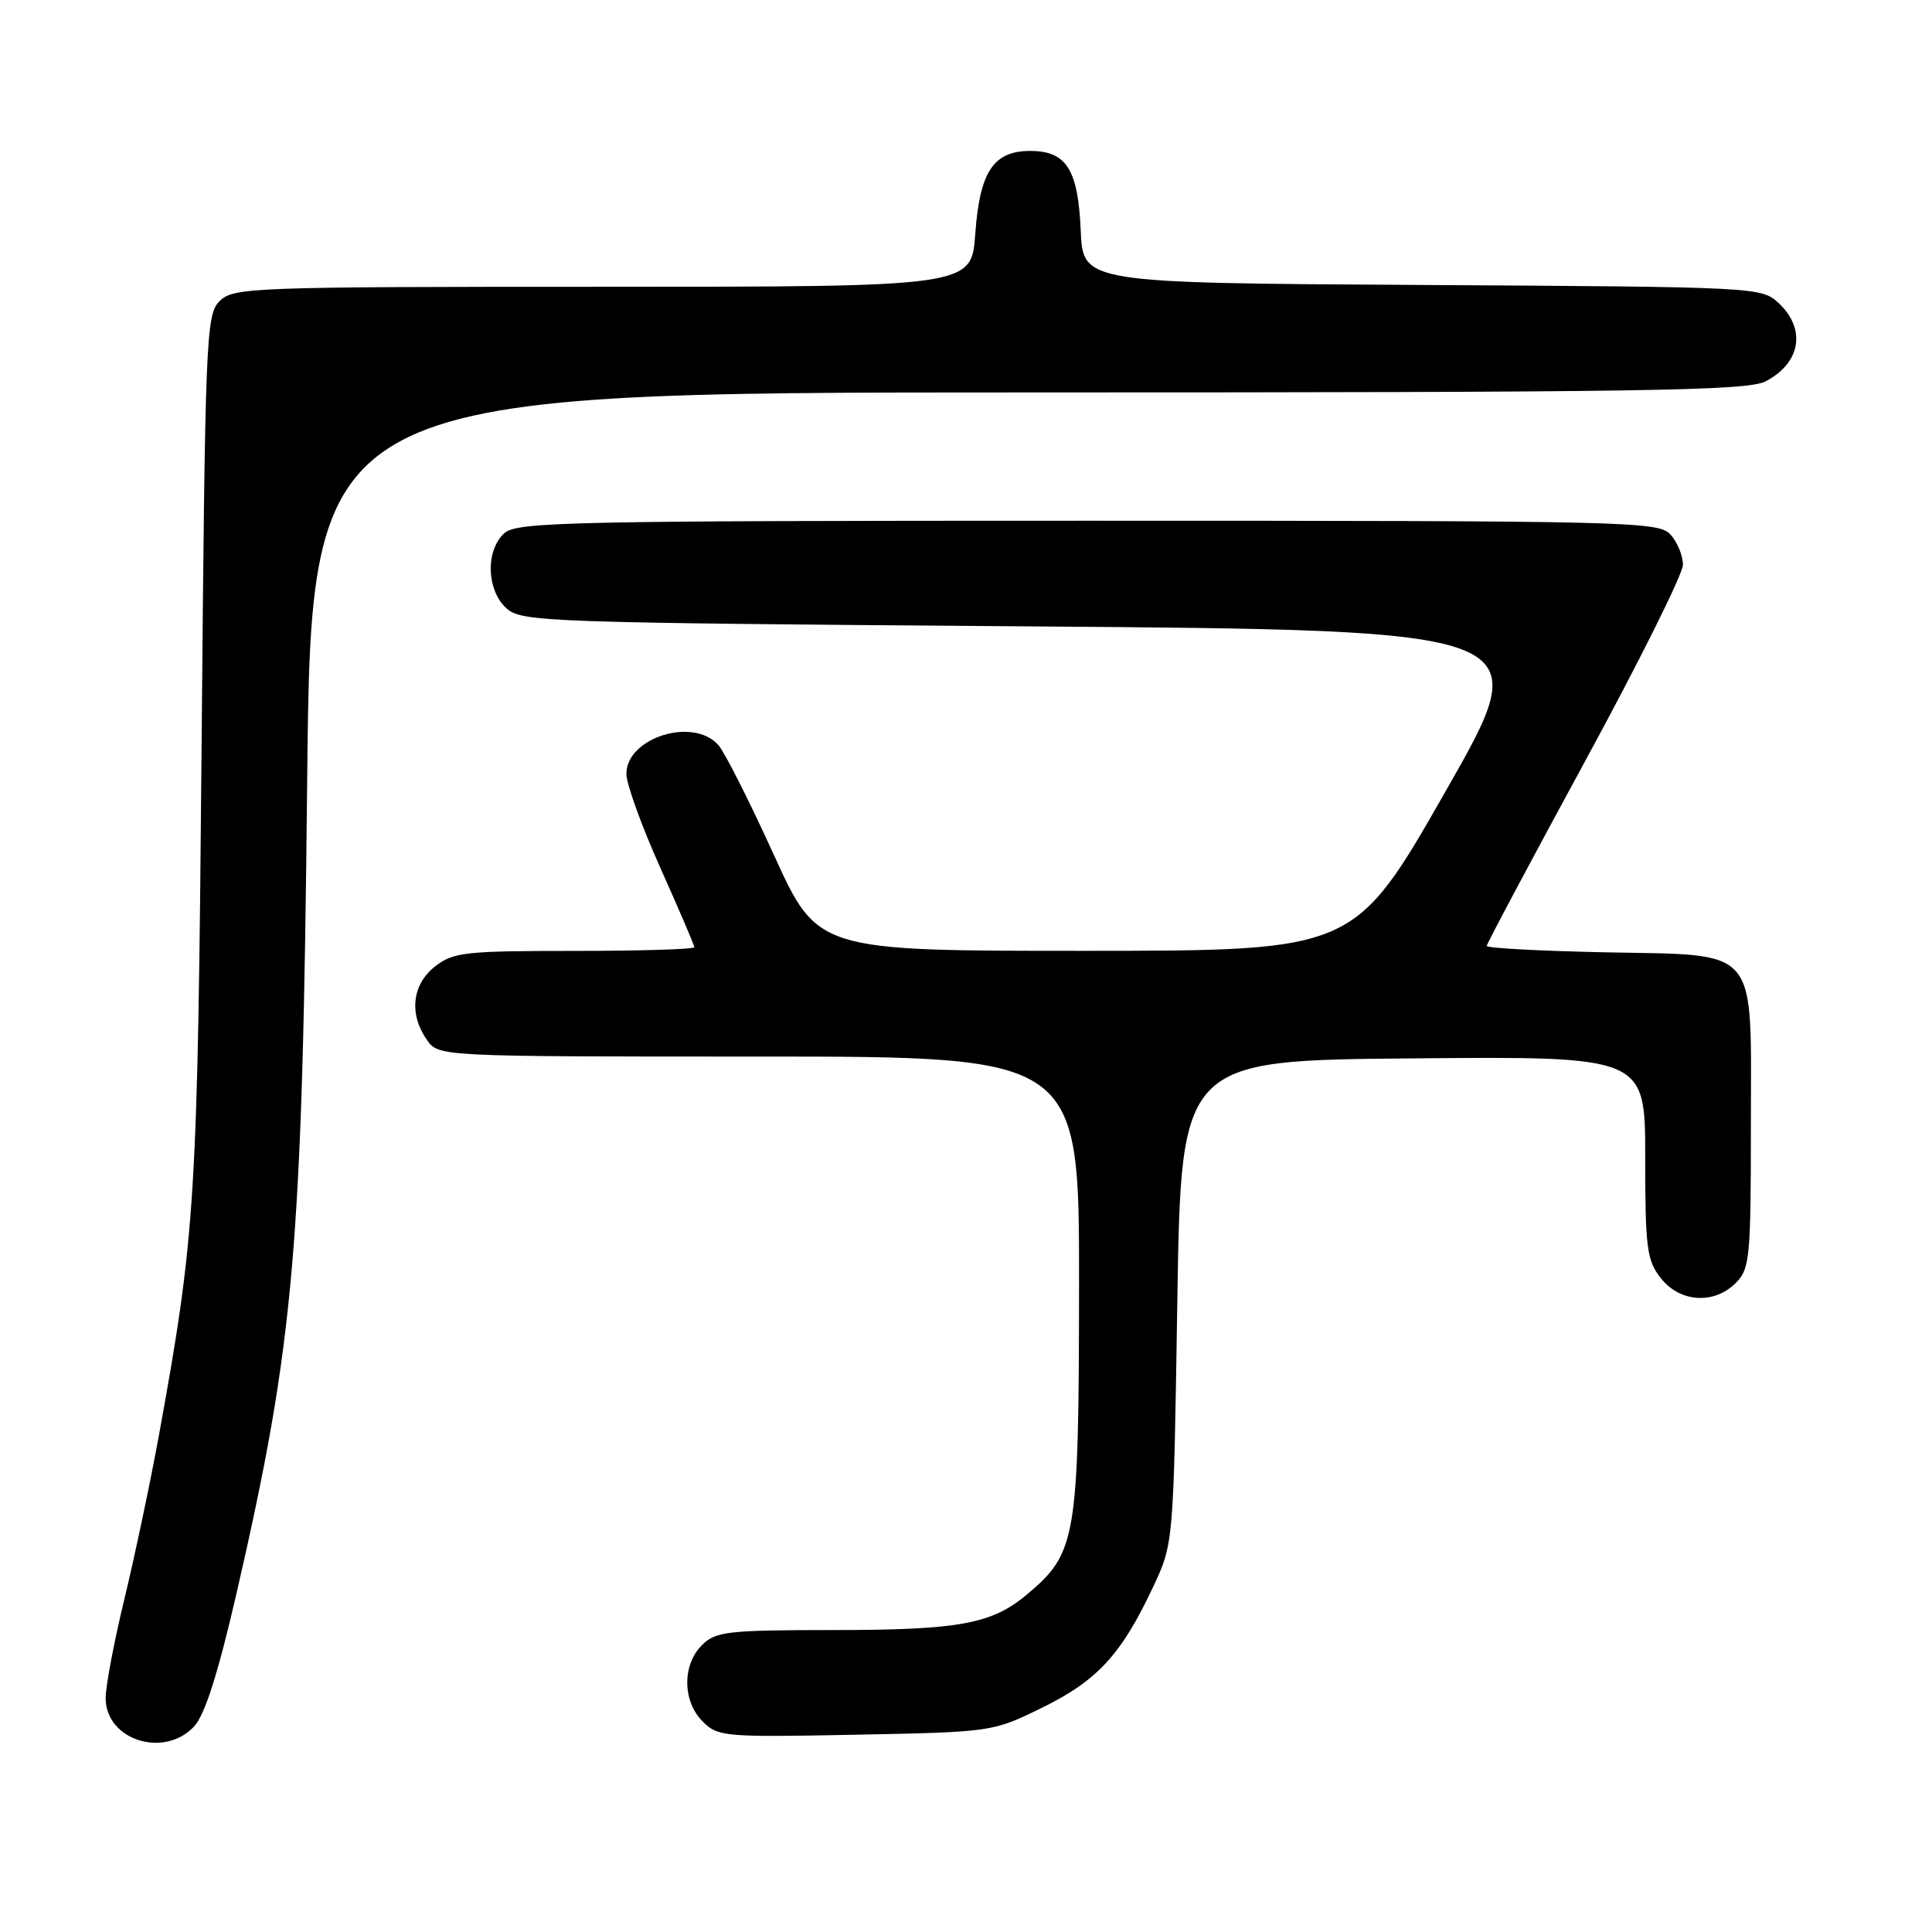 <?xml version="1.0" encoding="UTF-8" standalone="no"?>
<!DOCTYPE svg PUBLIC "-//W3C//DTD SVG 1.1//EN" "http://www.w3.org/Graphics/SVG/1.1/DTD/svg11.dtd" >
<svg xmlns="http://www.w3.org/2000/svg" xmlns:xlink="http://www.w3.org/1999/xlink" version="1.1" viewBox="0 0 256 256">
 <g >
 <path fill="currentColor"
d=" M 25.73 228.75 C 27.16 227.20 28.91 221.68 31.37 211.00 C 39.02 177.67 40.07 165.52 40.70 103.75 C 41.22 52.00 41.22 52.00 136.16 52.00 C 217.53 52.00 231.50 51.79 233.93 50.54 C 238.60 48.12 239.37 43.63 235.70 40.18 C 233.41 38.04 232.98 38.02 188.45 37.76 C 143.50 37.50 143.50 37.50 143.20 30.52 C 142.85 22.44 141.30 20.00 136.50 20.00 C 131.64 20.00 129.82 22.75 129.23 30.97 C 128.73 38.00 128.73 38.00 79.87 38.00 C 33.20 38.00 30.91 38.09 29.10 39.90 C 27.29 41.71 27.18 44.51 26.71 99.15 C 26.19 159.02 25.92 163.45 21.06 190.18 C 19.92 196.41 17.87 206.14 16.50 211.81 C 15.12 217.49 14.00 223.42 14.00 225.01 C 14.00 230.57 21.76 233.04 25.73 228.75 Z  M 138.16 226.24 C 145.44 222.66 148.62 219.18 152.81 210.24 C 155.50 204.50 155.50 204.50 156.00 172.50 C 156.50 140.50 156.50 140.50 187.25 140.24 C 218.00 139.97 218.00 139.97 218.00 153.35 C 218.00 165.37 218.21 167.00 220.07 169.37 C 222.61 172.59 227.12 172.88 230.00 170.00 C 231.86 168.14 232.00 166.67 232.00 149.15 C 232.00 124.98 233.40 126.62 212.40 126.18 C 203.93 126.00 197.00 125.63 197.00 125.34 C 197.00 125.06 202.85 114.07 210.00 100.92 C 217.15 87.78 223.00 76.04 223.00 74.84 C 223.00 73.64 222.26 71.83 221.35 70.83 C 219.77 69.09 216.06 69.00 144.17 69.00 C 75.31 69.00 68.50 69.15 66.83 70.65 C 64.31 72.93 64.46 78.20 67.10 80.60 C 69.12 82.42 72.11 82.52 136.47 83.00 C 203.73 83.50 203.73 83.50 191.61 104.74 C 179.50 125.98 179.50 125.98 143.92 125.99 C 108.33 126.00 108.33 126.00 102.53 113.25 C 99.34 106.24 96.04 99.71 95.21 98.75 C 91.91 94.95 83.00 97.72 83.00 102.55 C 83.00 103.89 85.03 109.49 87.50 115.00 C 89.97 120.51 92.00 125.23 92.00 125.51 C 92.00 125.78 84.86 126.00 76.13 126.00 C 61.60 126.00 60.05 126.17 57.63 128.07 C 54.60 130.46 54.17 134.37 56.56 137.78 C 58.11 140.00 58.11 140.00 100.56 140.00 C 143.00 140.00 143.00 140.00 142.98 170.25 C 142.95 203.90 142.64 205.76 136.11 211.25 C 131.42 215.20 127.12 215.99 110.25 215.99 C 96.34 216.00 94.82 216.18 93.00 218.00 C 90.38 220.62 90.43 225.43 93.11 228.11 C 95.13 230.13 95.99 230.20 113.38 229.86 C 131.55 229.50 131.55 229.49 138.16 226.24 Z "/>
</g>
</svg>
